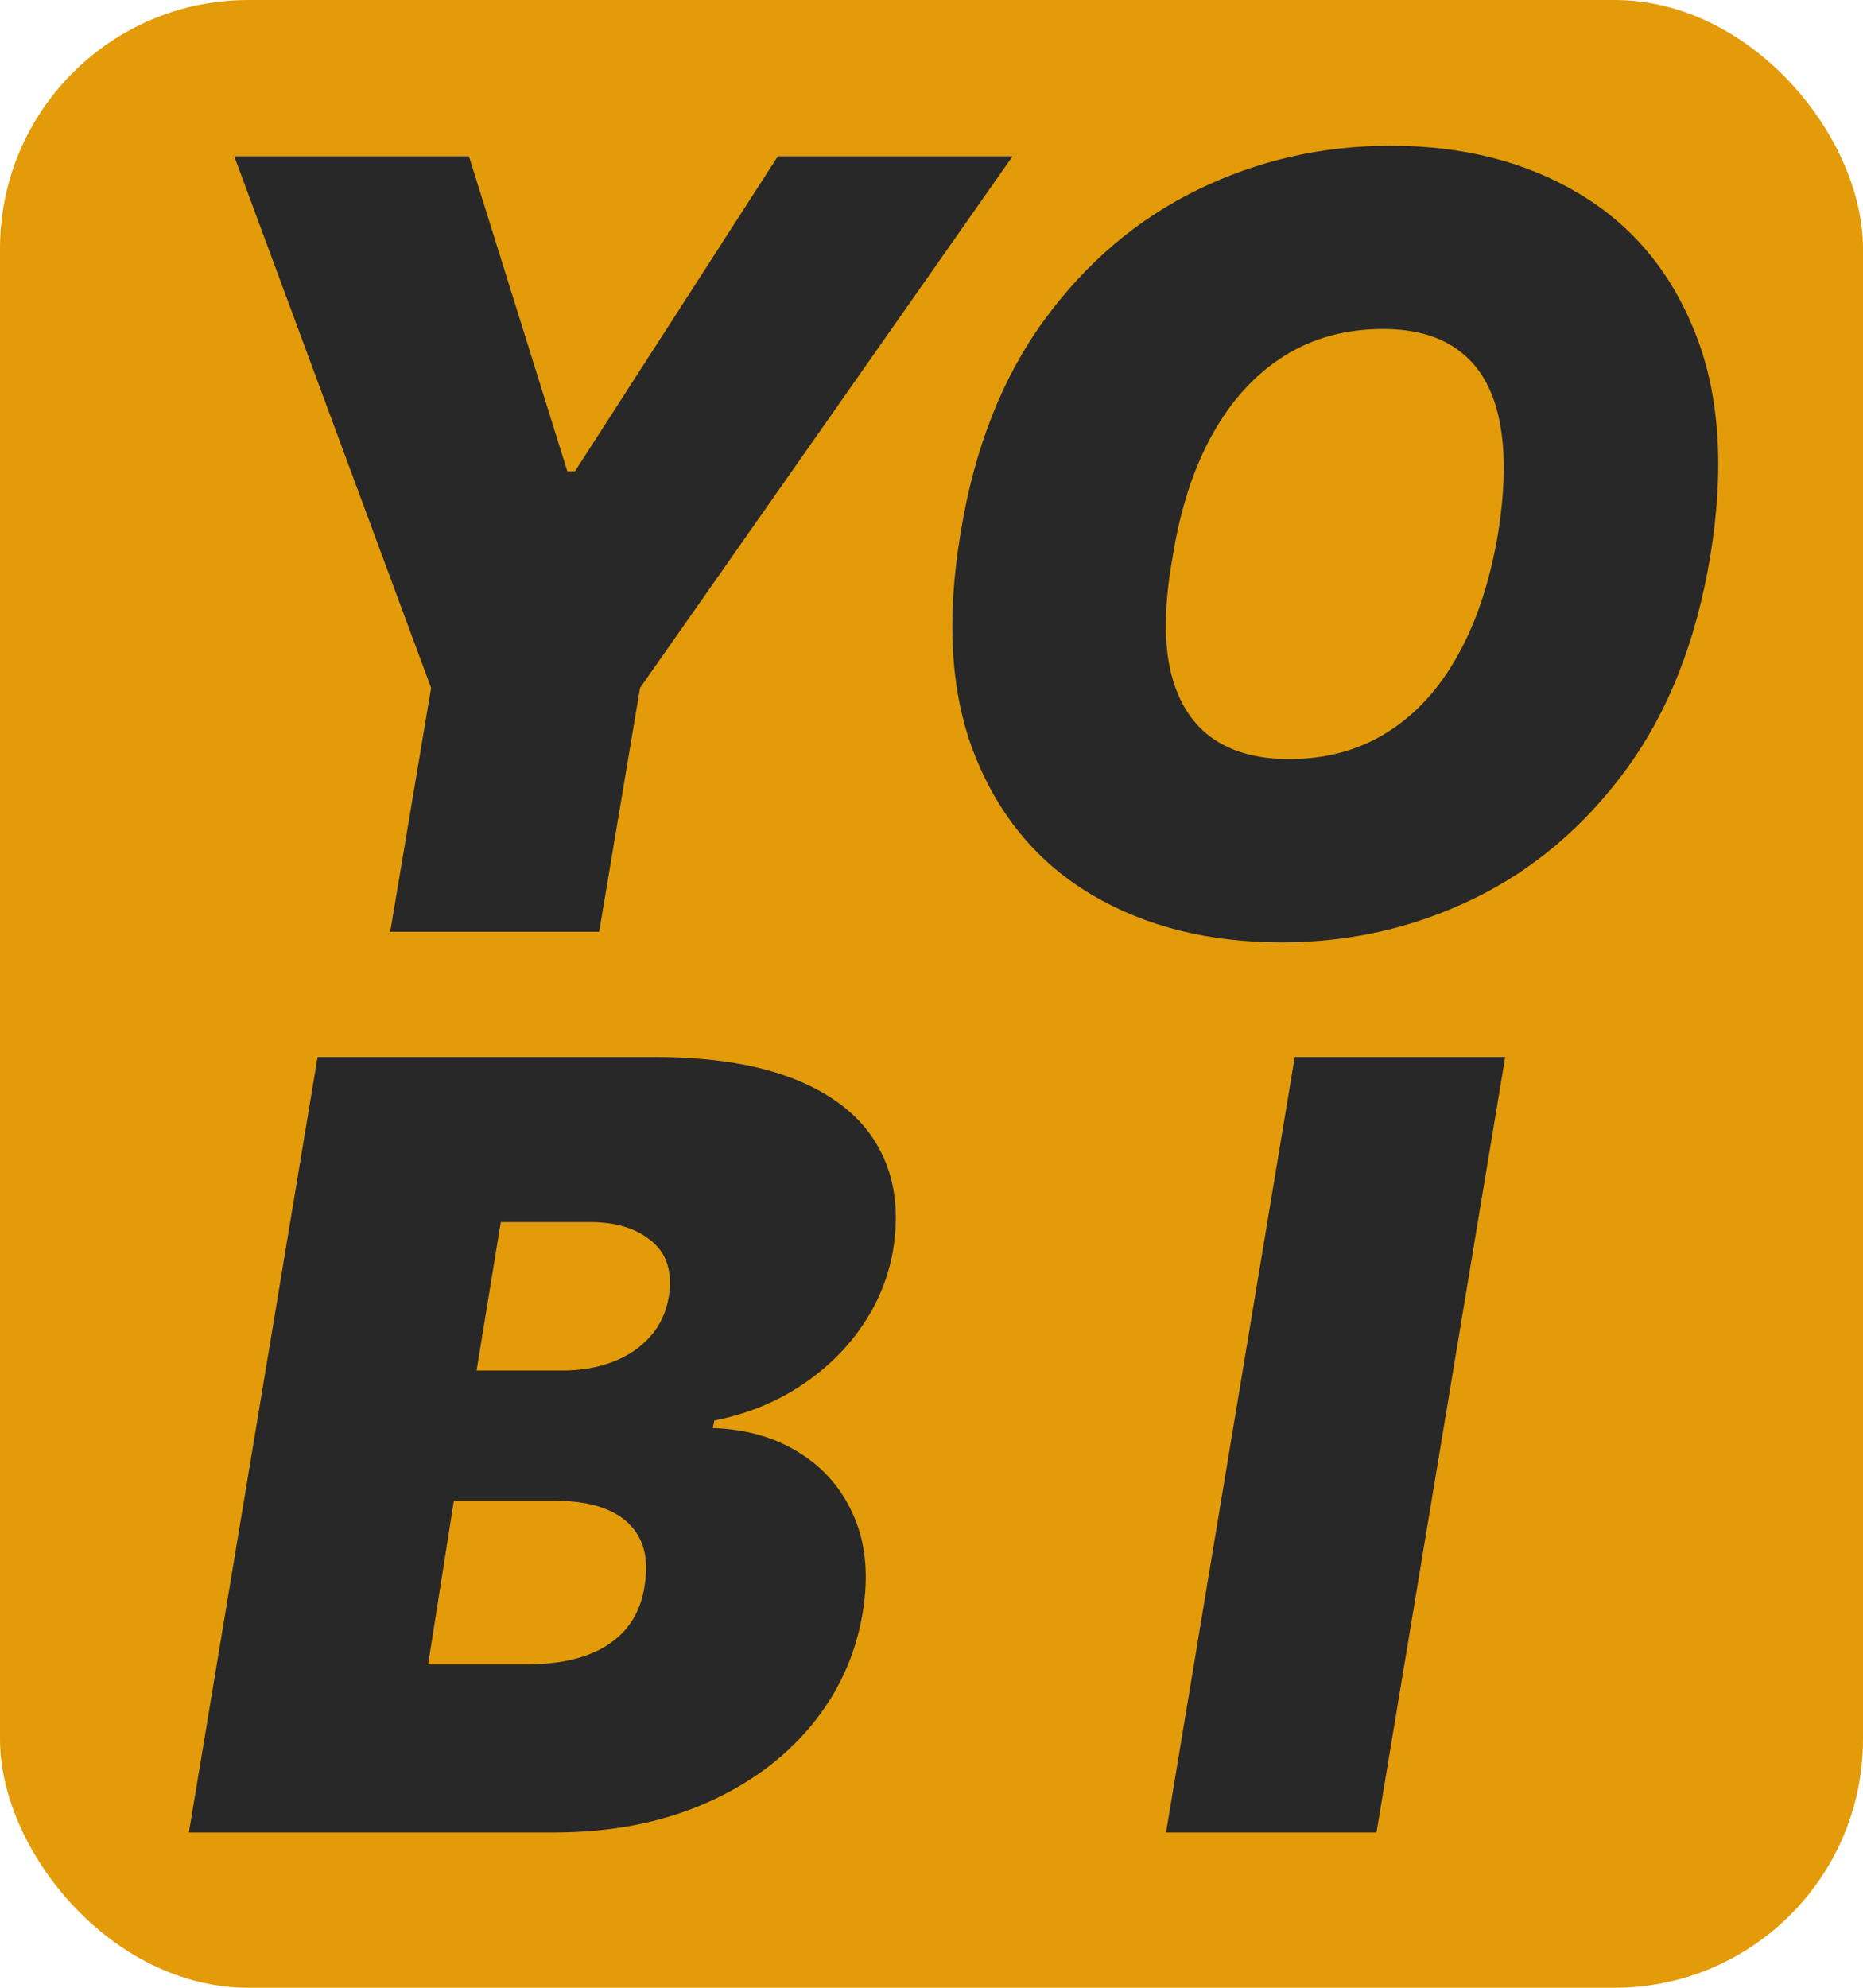 <svg width="120" height="128" viewBox="0 0 120 128" fill="none" xmlns="http://www.w3.org/2000/svg">
<rect width="120" height="128" rx="16" fill="#E39B0A"/>
<path d="M15.089 10.066H30.206L36.545 30.351H37.033L50.102 10.066H65.219L41.227 44.298L38.593 60H25.134L27.768 44.298L15.089 10.066Z" fill="#282828"/>
<path d="M110.147 35.91C109.237 41.34 107.433 45.891 104.734 49.565C102.036 53.238 98.761 56.01 94.908 57.879C91.056 59.748 86.935 60.683 82.547 60.683C77.865 60.683 73.802 59.667 70.356 57.635C66.909 55.603 64.398 52.629 62.821 48.711C61.245 44.794 60.928 40.007 61.87 34.35C62.748 28.921 64.536 24.353 67.235 20.647C69.933 16.941 73.225 14.137 77.109 12.236C80.994 10.334 85.147 9.383 89.569 9.383C94.218 9.383 98.257 10.407 101.687 12.455C105.133 14.503 107.636 17.502 109.196 21.452C110.773 25.402 111.09 30.221 110.147 35.91ZM96.493 34.35C96.948 31.489 96.981 29.084 96.591 27.133C96.201 25.166 95.38 23.687 94.128 22.695C92.876 21.688 91.194 21.184 89.081 21.184C86.675 21.184 84.546 21.769 82.693 22.939C80.84 24.11 79.304 25.792 78.085 27.986C76.865 30.181 76.012 32.822 75.525 35.91C75.004 38.804 74.956 41.209 75.378 43.128C75.817 45.046 76.679 46.484 77.963 47.443C79.263 48.402 80.954 48.882 83.034 48.882C85.407 48.882 87.504 48.313 89.325 47.175C91.162 46.037 92.681 44.387 93.884 42.225C95.103 40.064 95.973 37.438 96.493 34.35Z" fill="#282828"/>
<path d="M12.166 118L20.456 68.066H42.107C45.911 68.066 49.024 68.578 51.446 69.602C53.884 70.626 55.607 72.072 56.615 73.942C57.639 75.811 57.94 78.013 57.517 80.549C57.192 82.37 56.493 84.036 55.42 85.547C54.364 87.043 53.022 88.311 51.397 89.351C49.788 90.375 47.992 91.082 46.008 91.472L45.911 91.96C48.057 92.025 49.926 92.561 51.519 93.569C53.112 94.561 54.282 95.942 55.03 97.714C55.778 99.47 55.956 101.518 55.566 103.858C55.111 106.589 53.998 109.019 52.226 111.149C50.454 113.278 48.154 114.952 45.326 116.171C42.498 117.39 39.279 118 35.67 118H12.166ZM27.576 107.174H33.915C36.158 107.174 37.922 106.744 39.206 105.882C40.506 105.021 41.278 103.761 41.522 102.103C41.717 100.933 41.62 99.941 41.23 99.128C40.84 98.316 40.181 97.698 39.255 97.275C38.328 96.853 37.166 96.641 35.768 96.641H29.234L27.576 107.174ZM30.697 88.254H36.256C37.426 88.254 38.499 88.067 39.474 87.693C40.449 87.319 41.254 86.775 41.888 86.059C42.522 85.344 42.92 84.483 43.083 83.475C43.327 81.915 42.953 80.728 41.961 79.915C40.986 79.102 39.669 78.696 38.011 78.696H32.257L30.697 88.254Z" fill="#282828"/>
<path d="M96.953 68.066L88.663 118H75.107L83.397 68.066H96.953Z" fill="#282828"/>
</svg>
